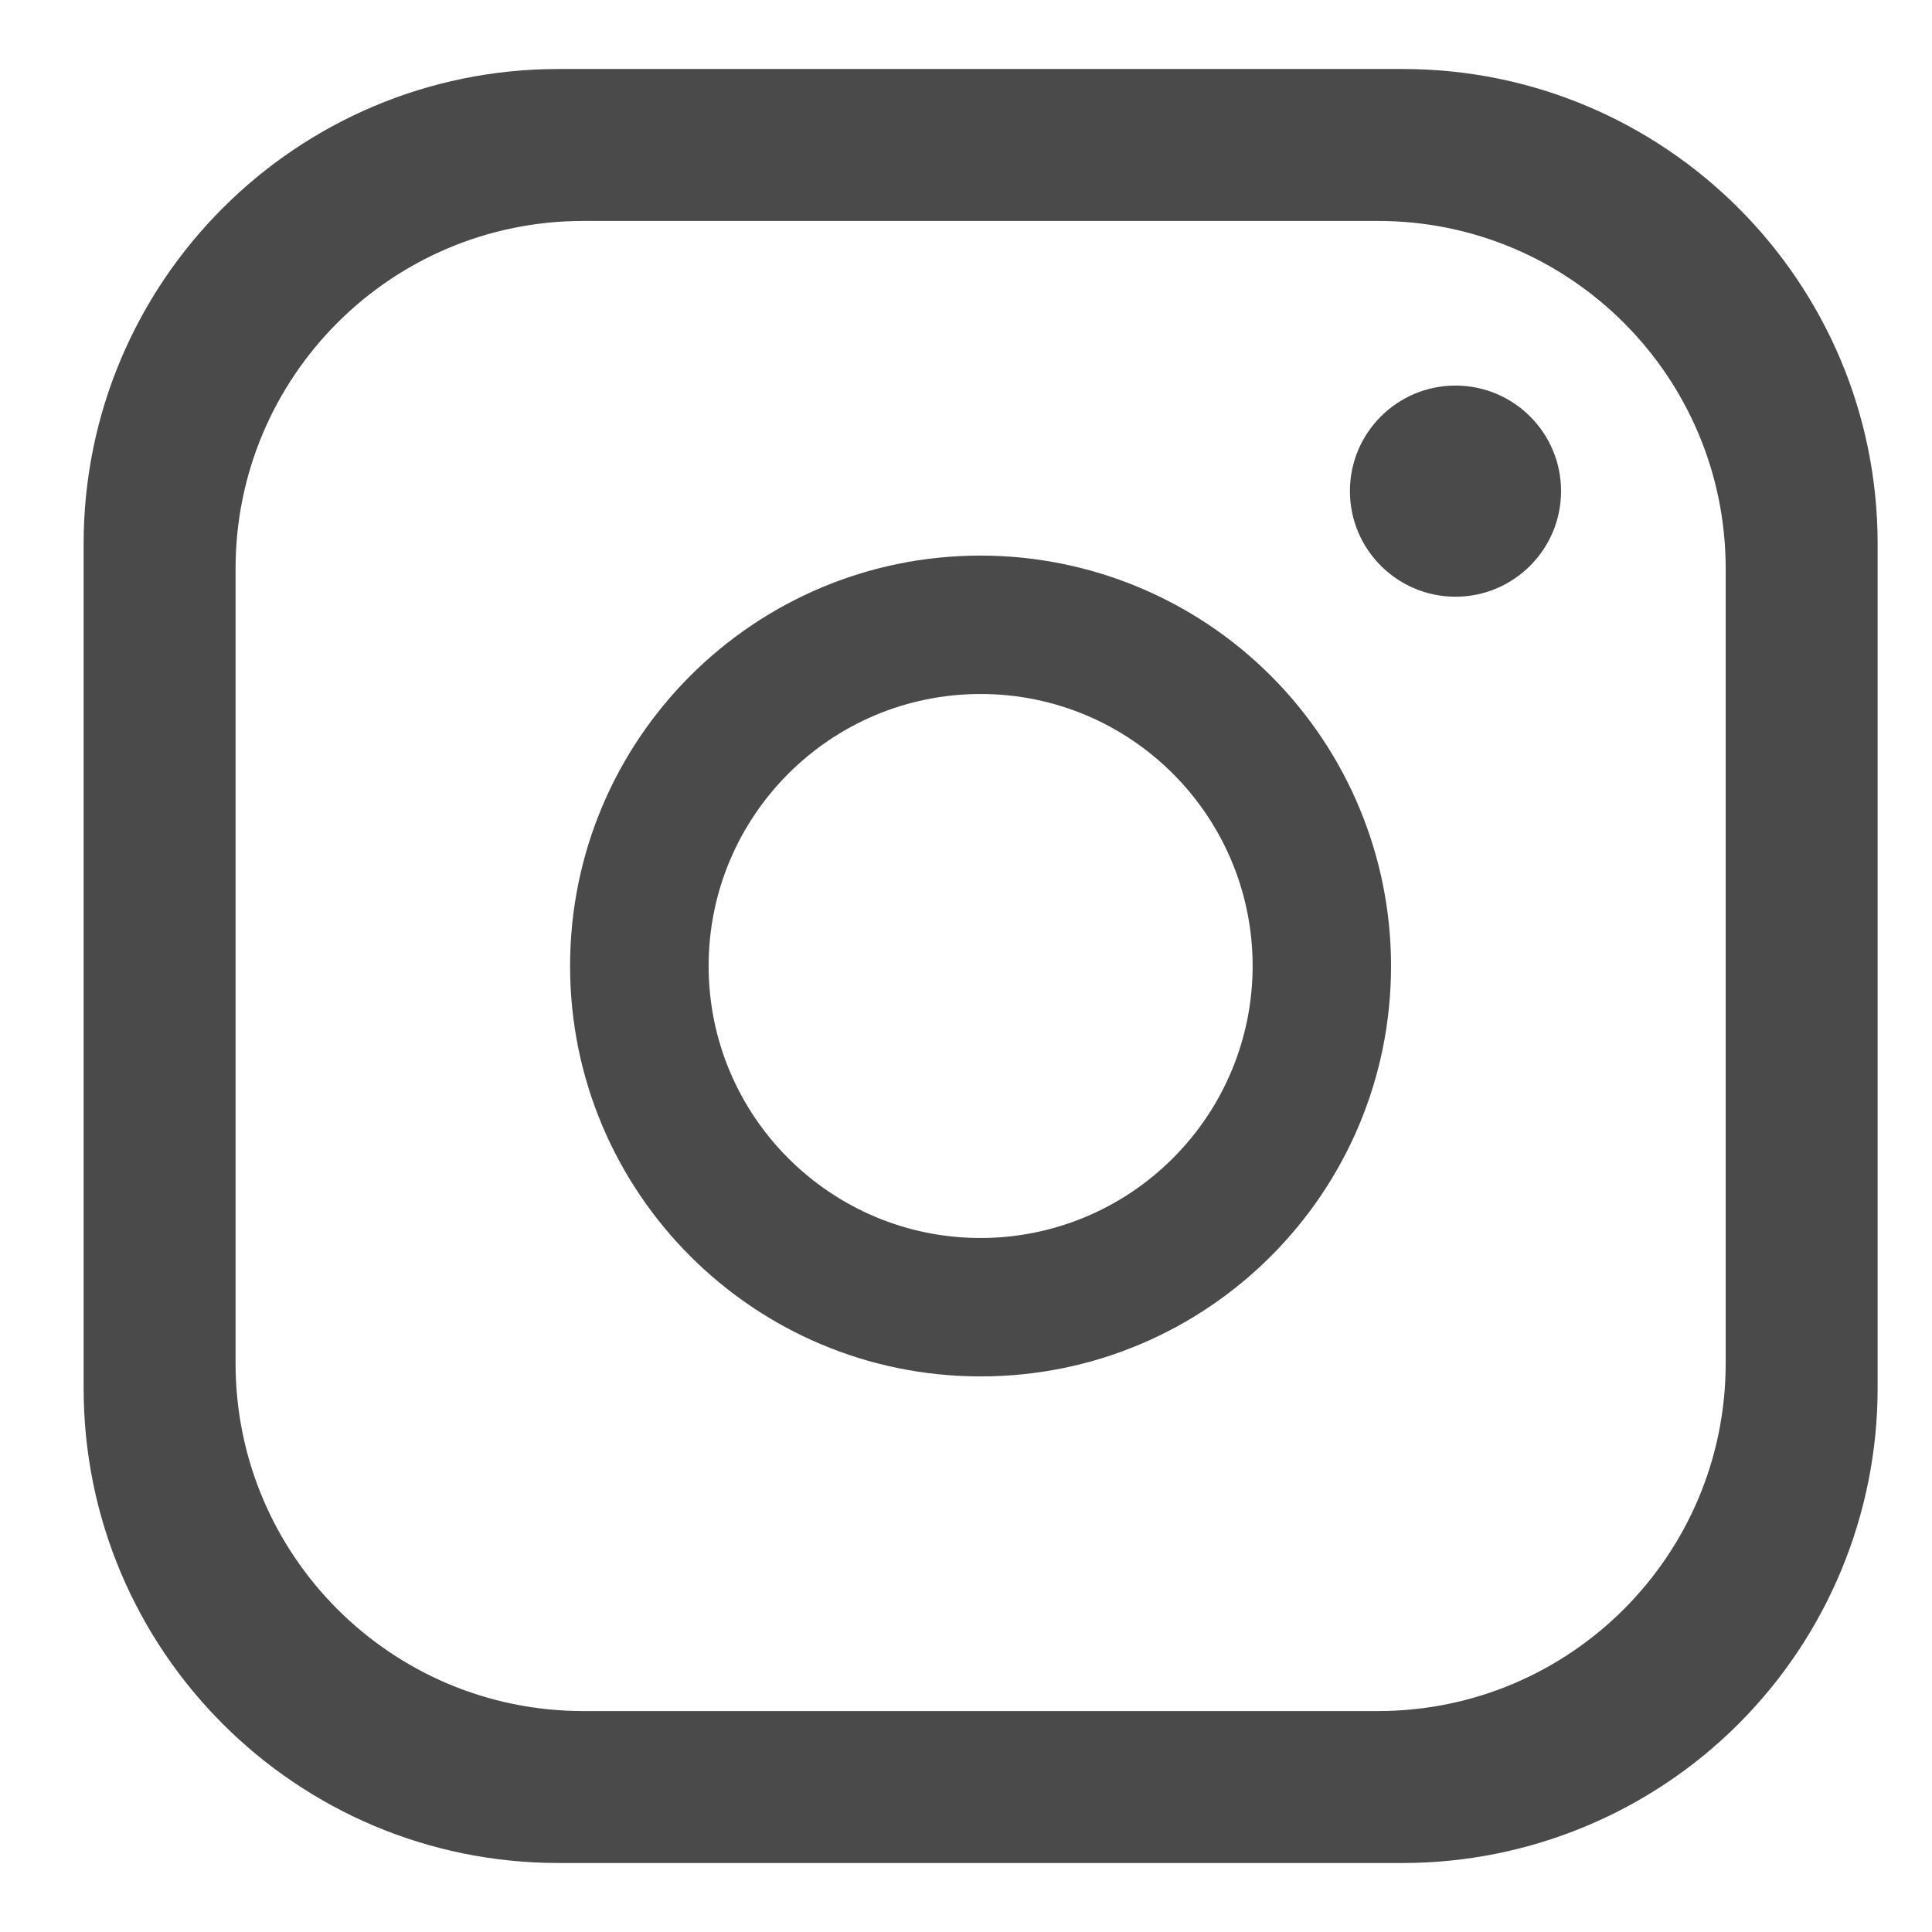 <?xml version="1.0" encoding="UTF-8"?>
<svg width="27px" height="27px" viewBox="0 0 14 14" version="1.1" xmlns="http://www.w3.org/2000/svg" xmlns:xlink="http://www.w3.org/1999/xlink">
    <!-- Generator: Sketch 49.1 (51147) - http://www.bohemiancoding.com/sketch -->
    <title>social/instagram/darkgrey</title>
    <desc>Created with Sketch.</desc>
    <defs></defs>
    <g id="social/instagram/darkgrey" stroke="none" stroke-width="1" fill="none" fill-rule="evenodd">
        <path d="M10.165,0.5 L4.047,0.5 C2.147,0.5 0.606,2.041 0.606,3.941 L0.606,10.059 C0.606,11.959 2.147,13.5 4.047,13.5 L10.165,13.5 C11.077,13.5 11.953,13.137 12.598,12.492 C13.243,11.847 13.606,10.971 13.606,10.059 L13.606,3.941 C13.606,2.041 12.065,0.5 10.165,0.5 Z M12.505,9.879 C12.505,11.271 11.377,12.399 9.985,12.399 L4.227,12.399 C2.835,12.399 1.707,11.271 1.707,9.879 L1.707,4.121 C1.707,2.729 2.835,1.601 4.227,1.601 L9.985,1.601 C11.377,1.601 12.505,2.729 12.505,4.121 L12.505,9.879 Z M7.106,4.026 C5.463,4.026 4.131,5.357 4.131,7 C4.131,8.643 5.463,9.974 7.106,9.974 C8.749,9.974 10.08,8.643 10.08,7 C10.08,6.211 9.767,5.455 9.209,4.897 C8.651,4.339 7.895,4.026 7.106,4.026 Z M7.106,8.971 C6.018,8.971 5.135,8.088 5.135,7 C5.135,5.912 6.018,5.029 7.106,5.029 C8.194,5.029 9.077,5.912 9.077,7 C9.077,7.523 8.869,8.024 8.499,8.393 C8.13,8.763 7.629,8.971 7.106,8.971 Z M10.547,2.794 C10.969,2.794 11.312,3.136 11.312,3.559 C11.312,3.981 10.969,4.324 10.547,4.324 C10.125,4.324 9.782,3.981 9.782,3.559 C9.782,3.136 10.125,2.794 10.547,2.794 Z" id="instagram_hover" fill="#4A4A4A"></path>
    </g>
</svg>